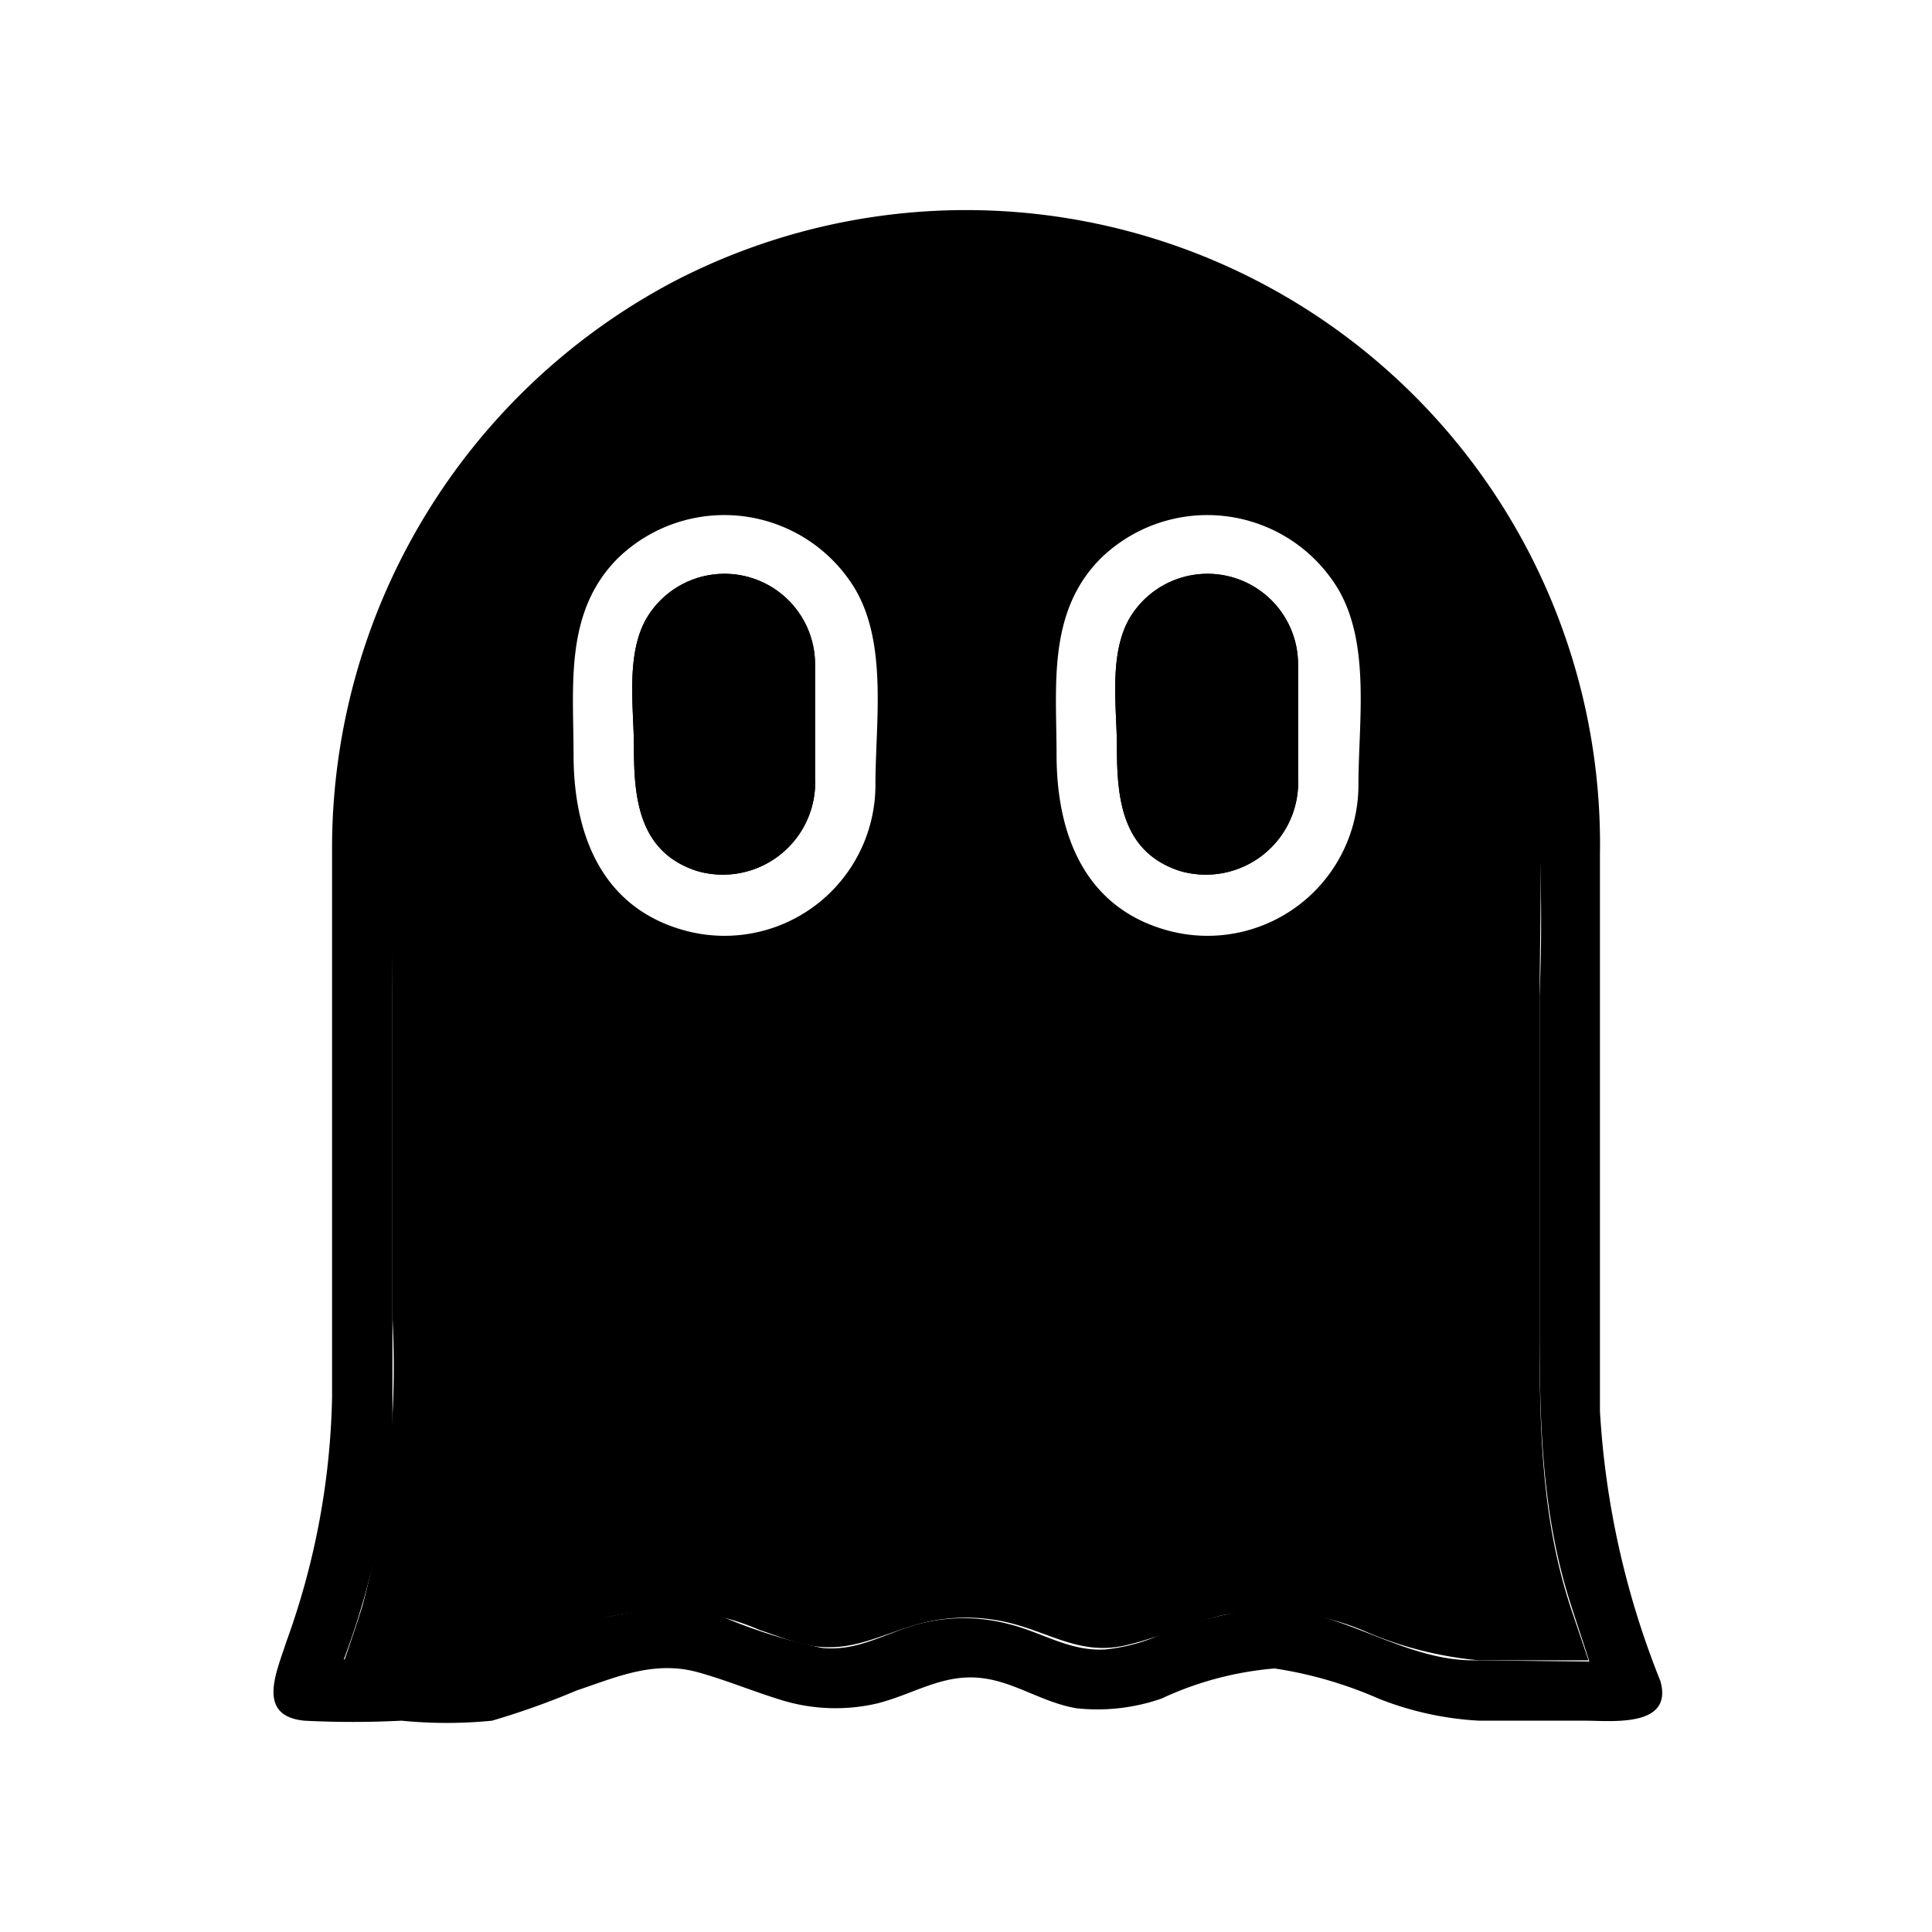 <?xml version="1.0" encoding="UTF-8" standalone="no"?> <svg id="Layer_1" data-name="Layer 1" xmlns="http://www.w3.org/2000/svg" viewBox="0 0 64 64"><title>ghost_1</title><path d="M27,22c0,1.25,0,2.5,0,3.75a3.06,3.06,0,0,1-3.92,3.1c-1.9-.62-2.08-2.37-2.08-4.07,0-1.36-.3-3.19.48-4.4A3,3,0,0,1,27,22Z"/><path d="M27,22c0,1.25,0,2.5,0,3.75a3.06,3.06,0,0,1-3.92,3.1c-1.9-.62-2.08-2.37-2.08-4.07,0-1.36-.3-3.19.48-4.4A3,3,0,0,1,27,22Z"/><path d="M43,22c0,1.25,0,2.5,0,3.75a3.06,3.06,0,0,1-3.92,3.1c-1.9-.62-2.08-2.37-2.08-4.07,0-1.36-.3-3.19.48-4.4A3,3,0,0,1,43,22Z"/><path d="M43,22c0,1.25,0,2.5,0,3.75a3.06,3.06,0,0,1-3.92,3.1c-1.9-.62-2.08-2.37-2.08-4.07,0-1.36-.3-3.19.48-4.4A3,3,0,0,1,43,22Z"/><path d="M55,55.68a28.31,28.31,0,0,1-2-8.94c0-1.5,0-3,0-4.5,0-4.64,0-9.28,0-13.92a21,21,0,0,0-30.67-19A21.23,21.23,0,0,0,11,28c0,4.08,0,8.15,0,12.23V46.3a25.11,25.11,0,0,1-1.52,8.1c-.32,1-1,2.44.6,2.6a31.44,31.44,0,0,0,3.22,0,15.23,15.23,0,0,0,3,0A25.9,25.9,0,0,0,19.1,56c1.31-.44,2.55-1,4-.61.91.25,1.8.62,2.7.9a6.09,6.09,0,0,0,3.25.14c1.21-.3,2.18-1,3.48-.84,1.1.13,2,.81,3.14,1a6.47,6.47,0,0,0,2.8-.32,11,11,0,0,1,3.75-1,13.59,13.59,0,0,1,3.45,1A10.55,10.55,0,0,0,49,57h3.52C53.37,57,55.45,57.24,55,55.68ZM48.79,55c-2.34,0-4.42-1.73-6.79-1.73a12.53,12.53,0,0,0-3.84,1,5.94,5.94,0,0,1-1.55.37c-1.18.07-2.09-.57-3.19-.84a5.87,5.87,0,0,0-3,0c-1.12.31-2,.91-3.19.79a17.53,17.53,0,0,1-3.22-1c-2.55-.82-4.87.28-7.27,1.08-1.7.56-3.58.3-5.35.3A27.1,27.1,0,0,0,13,47.88c0-.87,0-1.76,0-2.63V35.49c0-2.47,0-4.94,0-7.41a19,19,0,0,1,37.87-2.29A61,61,0,0,1,51,33V43.4c0,3.27,0,6.46,1,9.64.21.66.43,1.31.65,2Z"/><path d="M52.08,53.4C51,50.21,51,47,51,43.71V33.49c0-2.15.08-4.32,0-6.47A19,19,0,0,0,13,26.88c-.12,2.17,0,4.36,0,6.52V43.63a30.74,30.74,0,0,1-1,9.59c-.19.6-.39,1.19-.59,1.78,1.82,0,3.7.25,5.43-.33,1.1-.36,2.2-.76,3.31-1.1a7.81,7.81,0,0,1,5,.42c.42.14.83.3,1.26.42,1.53.44,2.46-.14,3.87-.57a6,6,0,0,1,3.16-.08c1.38.34,2.38,1.09,3.86.74,1.1-.25,2.13-.75,3.22-1a8.3,8.3,0,0,1,4.84.6A12.28,12.28,0,0,0,49,55c1.2,0,2.41,0,3.62,0ZM29,26a5,5,0,0,1-6.33,4.82C19.88,30.05,19,27.56,19,25c0-2.28-.31-4.72,1.46-6.5a5.06,5.06,0,0,1,7.86,1C29.41,21.34,29,23.93,29,26Zm16,0a5,5,0,0,1-6.33,4.82C35.88,30.05,35,27.56,35,25c0-2.28-.31-4.72,1.46-6.5a5.06,5.06,0,0,1,7.86,1C45.41,21.34,45,23.93,45,26Z"/></svg>